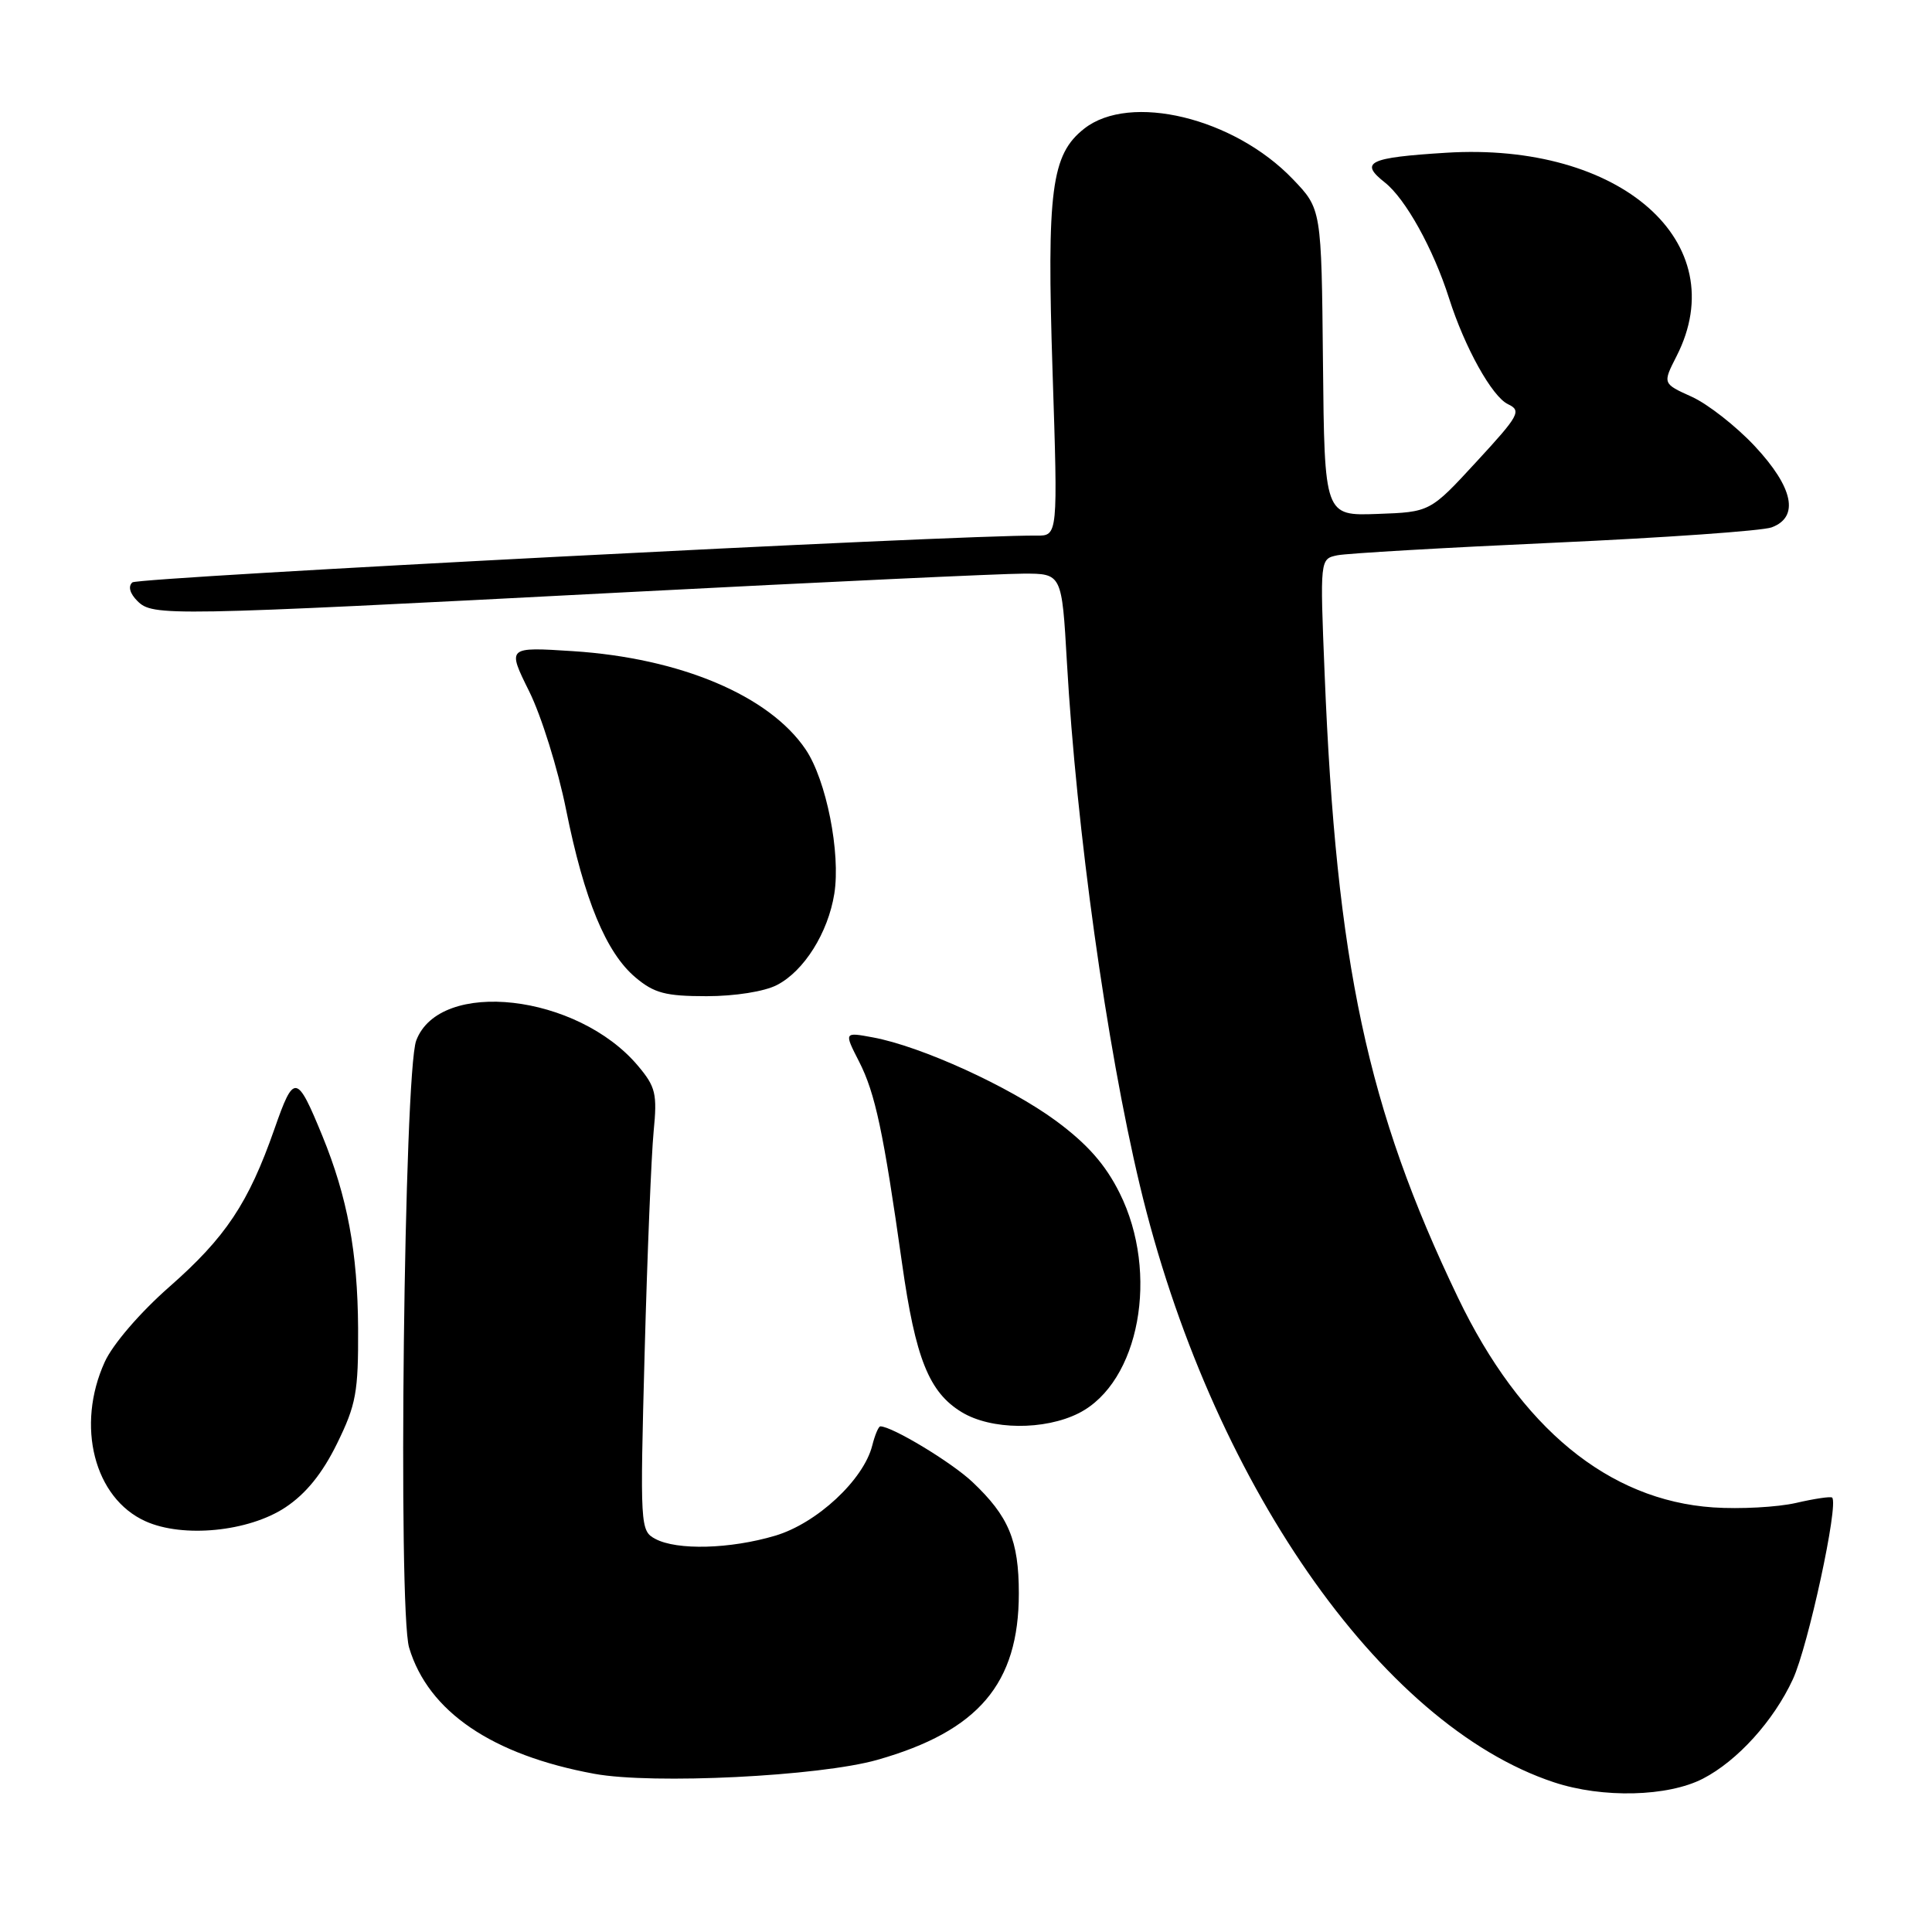 <?xml version="1.0" encoding="UTF-8" standalone="no"?>
<!DOCTYPE svg PUBLIC "-//W3C//DTD SVG 1.1//EN" "http://www.w3.org/Graphics/SVG/1.1/DTD/svg11.dtd" >
<svg xmlns="http://www.w3.org/2000/svg" xmlns:xlink="http://www.w3.org/1999/xlink" version="1.1" viewBox="0 0 256 256">
 <g >
 <path fill="currentColor"
d=" M 225.65 235.68 C 230.22 233.32 235.02 228.02 237.57 222.50 C 239.59 218.12 243.66 199.33 242.77 198.44 C 242.59 198.26 240.43 198.58 237.97 199.15 C 235.51 199.71 230.57 199.98 227.00 199.74 C 213.13 198.79 201.48 189.22 193.18 171.92 C 181.17 146.89 177.07 127.70 175.52 89.28 C 174.90 74.06 174.90 74.06 177.20 73.58 C 178.47 73.32 191.43 72.57 206.00 71.91 C 220.57 71.25 233.51 70.34 234.75 69.88 C 238.45 68.51 237.63 64.59 232.51 59.11 C 230.04 56.47 226.28 53.53 224.16 52.57 C 220.30 50.83 220.30 50.83 222.15 47.20 C 229.84 32.13 214.74 18.80 191.62 20.24 C 181.34 20.88 180.08 21.49 183.50 24.18 C 186.24 26.34 189.92 32.97 192.00 39.50 C 194.08 46.05 197.71 52.56 199.82 53.56 C 201.64 54.42 201.31 55.04 195.65 61.17 C 189.50 67.85 189.50 67.85 182.50 68.10 C 175.50 68.35 175.50 68.35 175.30 48.02 C 175.10 27.69 175.10 27.69 171.30 23.73 C 163.51 15.60 149.73 12.27 143.66 17.05 C 139.30 20.48 138.69 25.18 139.47 49.25 C 140.18 71.00 140.18 71.00 137.34 70.97 C 127.23 70.85 18.32 76.49 17.54 77.17 C 16.95 77.69 17.20 78.63 18.20 79.63 C 20.25 81.67 21.83 81.65 82.85 78.48 C 109.06 77.12 132.79 76.01 135.60 76.01 C 140.70 76.00 140.70 76.00 141.37 87.73 C 142.64 109.98 146.61 138.50 151.02 157.00 C 160.33 196.04 182.86 228.54 205.90 236.16 C 212.35 238.30 221.00 238.08 225.65 235.68 Z  M 116.25 233.19 C 129.65 229.38 135.00 223.09 135.00 211.13 C 135.00 204.11 133.66 200.91 128.84 196.36 C 126.06 193.74 118.20 189.00 116.65 189.00 C 116.41 189.00 115.93 190.14 115.58 191.53 C 114.44 196.08 108.23 201.86 102.71 203.49 C 96.75 205.26 89.70 205.45 86.83 203.91 C 84.83 202.84 84.80 202.29 85.42 179.16 C 85.77 166.15 86.31 152.99 86.61 149.92 C 87.10 144.93 86.88 144.01 84.53 141.22 C 76.52 131.70 58.26 129.62 55.15 137.88 C 53.54 142.16 52.71 213.29 54.21 218.32 C 56.74 226.79 65.21 232.55 78.76 235.04 C 86.51 236.46 108.57 235.37 116.25 233.19 Z  M 37.81 199.74 C 40.53 197.94 42.71 195.25 44.65 191.30 C 47.19 186.12 47.49 184.48 47.45 176.00 C 47.39 165.90 46.03 158.62 42.71 150.50 C 39.32 142.24 38.95 142.19 36.36 149.61 C 32.92 159.43 29.90 163.96 22.42 170.53 C 18.55 173.93 14.94 178.13 13.88 180.46 C 10.03 188.92 12.48 198.51 19.27 201.57 C 24.24 203.82 32.95 202.96 37.81 199.74 Z  M 142.95 187.25 C 150.98 183.17 153.66 168.73 148.36 158.09 C 146.46 154.28 144.07 151.58 139.90 148.50 C 133.73 143.97 122.06 138.64 115.66 137.46 C 111.83 136.75 111.83 136.75 113.84 140.68 C 115.97 144.86 117.06 149.96 119.53 167.43 C 121.31 180.02 123.10 184.48 127.42 187.11 C 131.32 189.49 138.40 189.55 142.95 187.25 Z  M 102.95 130.52 C 106.54 128.67 109.72 123.60 110.55 118.43 C 111.41 113.03 109.49 103.35 106.75 99.30 C 101.93 92.17 90.16 87.20 75.90 86.28 C 67.20 85.72 67.20 85.72 70.12 91.61 C 71.73 94.85 73.93 101.90 75.01 107.29 C 77.41 119.23 80.31 126.24 84.21 129.52 C 86.68 131.60 88.20 132.00 93.63 132.00 C 97.38 132.00 101.30 131.38 102.95 130.52 Z "/>
</g>
</svg>